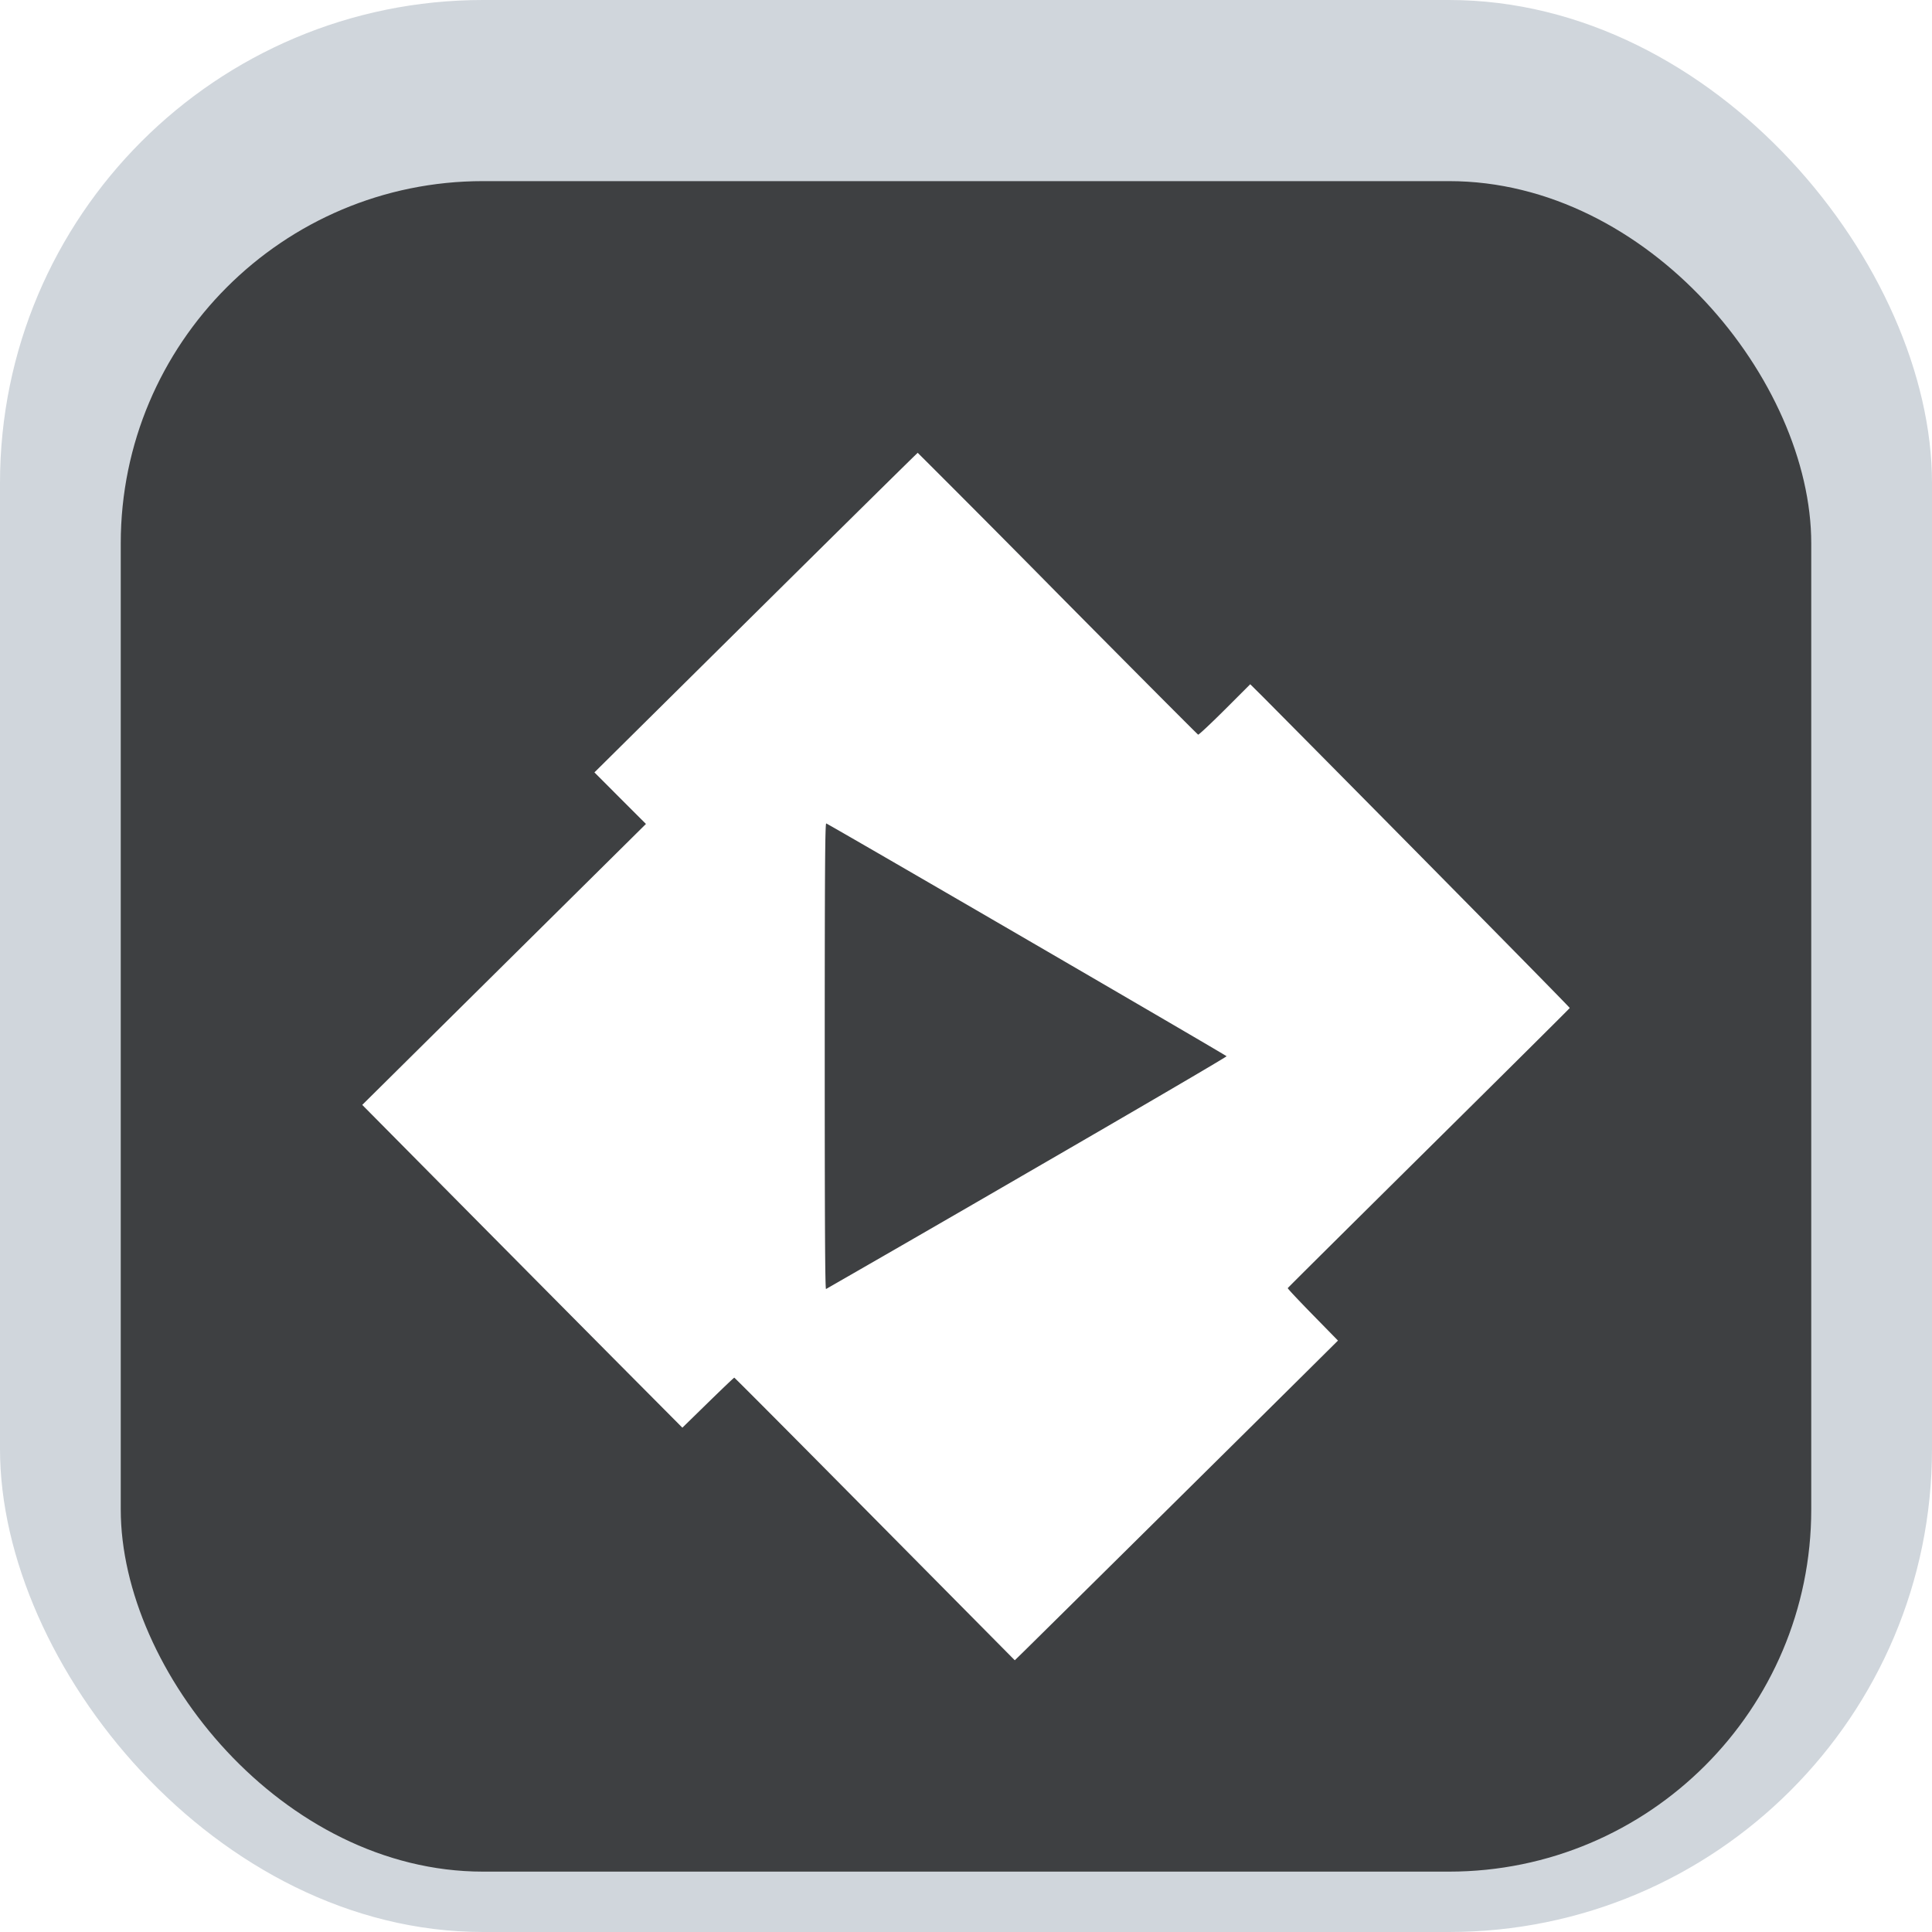 <svg xmlns="http://www.w3.org/2000/svg" width="128" height="128" fill="none"><rect width="128" height="128" fill="url(#a)" rx="32"/><g filter="url(#b)"><rect width="112" height="112" x="8" y="8" fill="#000" fill-opacity=".7" rx="24"/><g filter="url(#c)"><path fill="#fff" d="M60.802 24c-.023 0-4.853 4.767-10.73 10.586l-10.69 10.587 1.707 1.71 1.707 1.706-9.396 9.303-9.4 9.31 6.1 6.16q5.3 5.35 10.606 10.696l4.503 4.53 1.693-1.654c.934-.91 1.717-1.66 1.747-1.66.027 0 4.22 4.213 9.313 9.36l9.27 9.363.623-.607c.766-.75 16.69-16.5 19.056-18.853l1.733-1.72-1.673-1.71c-.92-.94-1.667-1.733-1.654-1.766.01-.03 4.214-4.2 9.34-9.276 5.127-5.073 9.333-9.253 9.343-9.283.017-.04-12.056-12.28-20.356-20.643l-.813-.806-1.683 1.683c-.93.927-1.724 1.67-1.767 1.657-.043-.017-4.233-4.224-9.31-9.35A1501 1501 0 0 0 60.801 24m-6.06 24.556c.303.126 26.502 15.359 26.522 15.422.01.044-5.936 3.52-13.216 7.733a3333 3333 0 0 1-13.32 7.69c-.063.02-.086-4.22-.086-15.43 0-12.332.023-15.445.1-15.415"/></g></g><defs><filter id="b" width="112" height="116" x="8" y="8" color-interpolation-filters="sRGB" filterUnits="userSpaceOnUse"><feFlood flood-opacity="0" result="BackgroundImageFix"/><feBlend in="SourceGraphic" in2="BackgroundImageFix" result="shape"/><feColorMatrix in="SourceAlpha" result="hardAlpha" values="0 0 0 0 0 0 0 0 0 0 0 0 0 0 0 0 0 0 127 0"/><feOffset dy="4"/><feGaussianBlur stdDeviation="2"/><feComposite in2="hardAlpha" k2="-1" k3="1" operator="arithmetic"/><feColorMatrix values="0 0 0 0 0 0 0 0 0 0 0 0 0 0 0 0 0 0 0.25 0"/><feBlend in2="shape" result="effect1_innerShadow_98_258"/></filter><filter id="c" width="88" height="87.997" x="20" y="22" color-interpolation-filters="sRGB" filterUnits="userSpaceOnUse"><feFlood flood-opacity="0" result="BackgroundImageFix"/><feColorMatrix in="SourceAlpha" result="hardAlpha" values="0 0 0 0 0 0 0 0 0 0 0 0 0 0 0 0 0 0 127 0"/><feOffset dy="2"/><feGaussianBlur stdDeviation="2"/><feComposite in2="hardAlpha" operator="out"/><feColorMatrix values="0 0 0 0 0 0 0 0 0 0 0 0 0 0 0 0 0 0 0.25 0"/><feBlend in2="BackgroundImageFix" result="effect1_dropShadow_98_258"/><feBlend in="SourceGraphic" in2="effect1_dropShadow_98_258" result="shape"/></filter><linearGradient id="a" x1="1432.28" x2="1257.52" y1="1744.61" y2="1747.54" gradientUnits="userSpaceOnUse"><stop stop-color="#FCFCFC"/><stop offset="1" stop-color="#D0D6DC"/></linearGradient></defs></svg>
